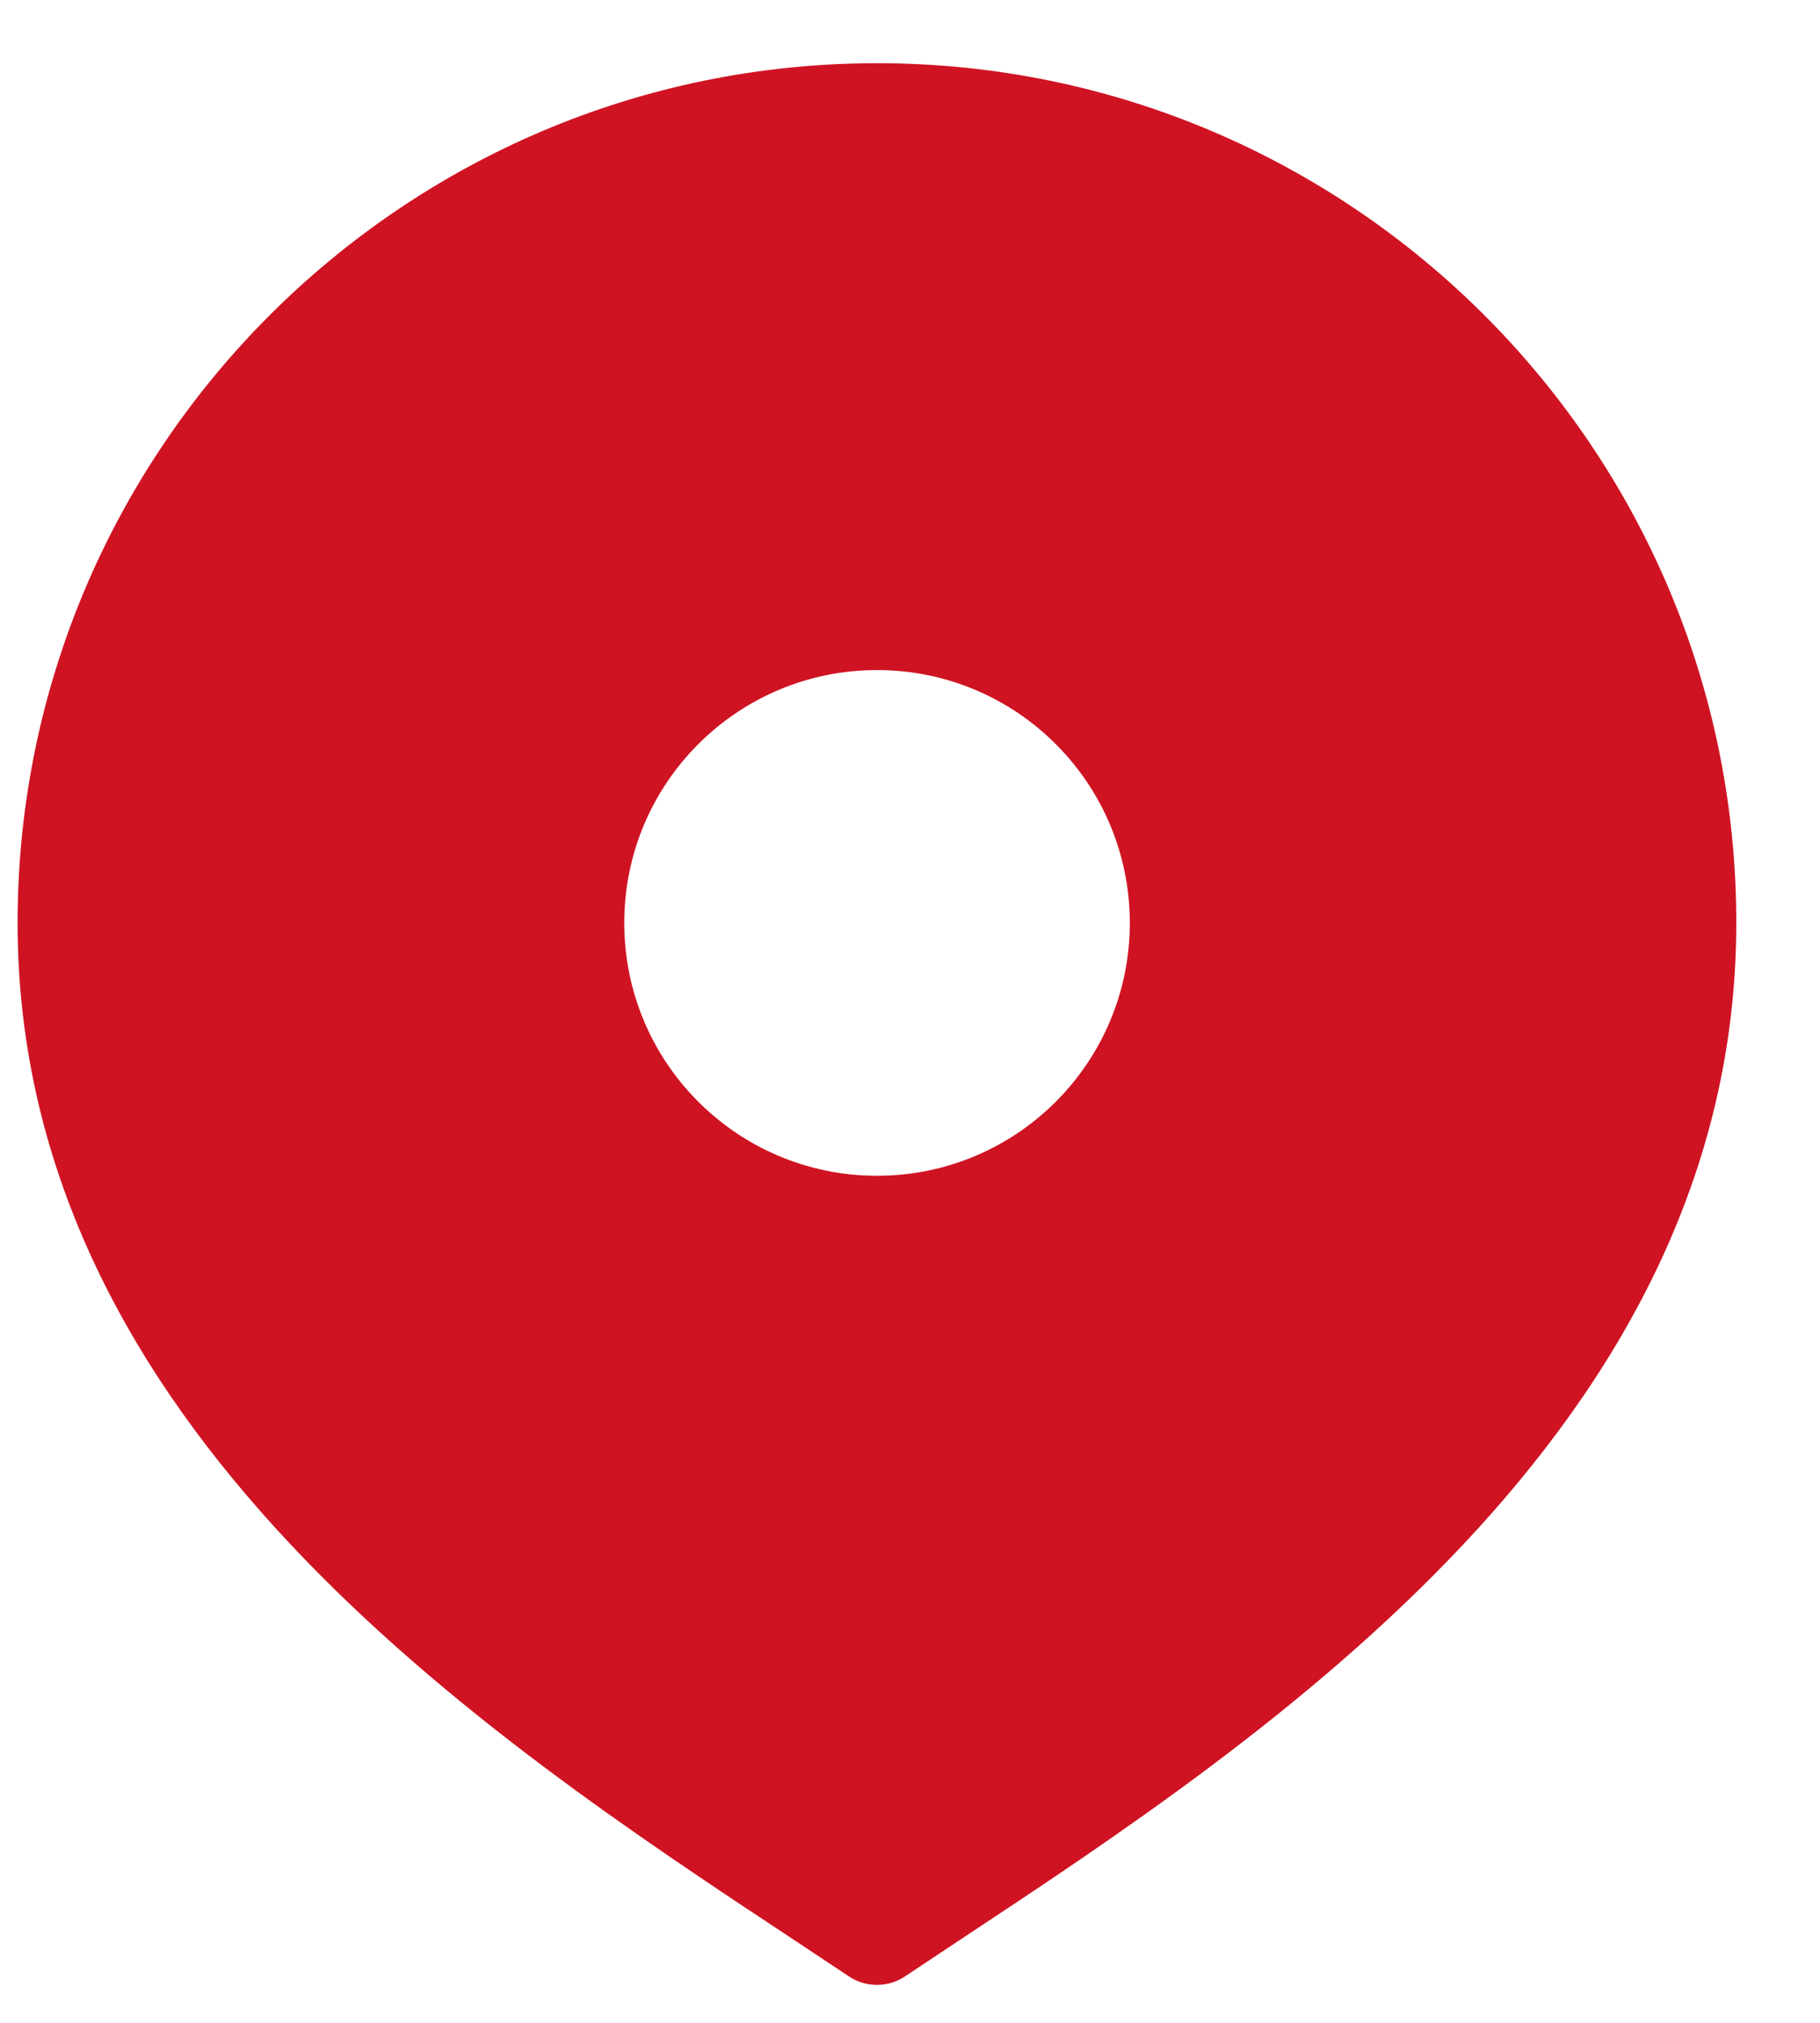 <svg width="18" height="20" viewBox="0 0 18 20" fill="none" xmlns="http://www.w3.org/2000/svg">
<path d="M8.674 0.625C3.987 0.625 0.174 4.438 0.174 9.125C0.174 14.108 4.803 17.166 7.866 19.189L8.396 19.541C8.48 19.597 8.577 19.625 8.673 19.625C8.769 19.625 8.866 19.597 8.95 19.541L9.48 19.189C12.543 17.166 17.172 14.108 17.172 9.125C17.174 4.438 13.361 0.625 8.674 0.625ZM8.674 11.625C7.293 11.625 6.174 10.506 6.174 9.125C6.174 7.744 7.293 6.625 8.674 6.625C10.055 6.625 11.174 7.744 11.174 9.125C11.174 10.506 10.055 11.625 8.674 11.625Z" fill="#CF1322"/>
</svg>
